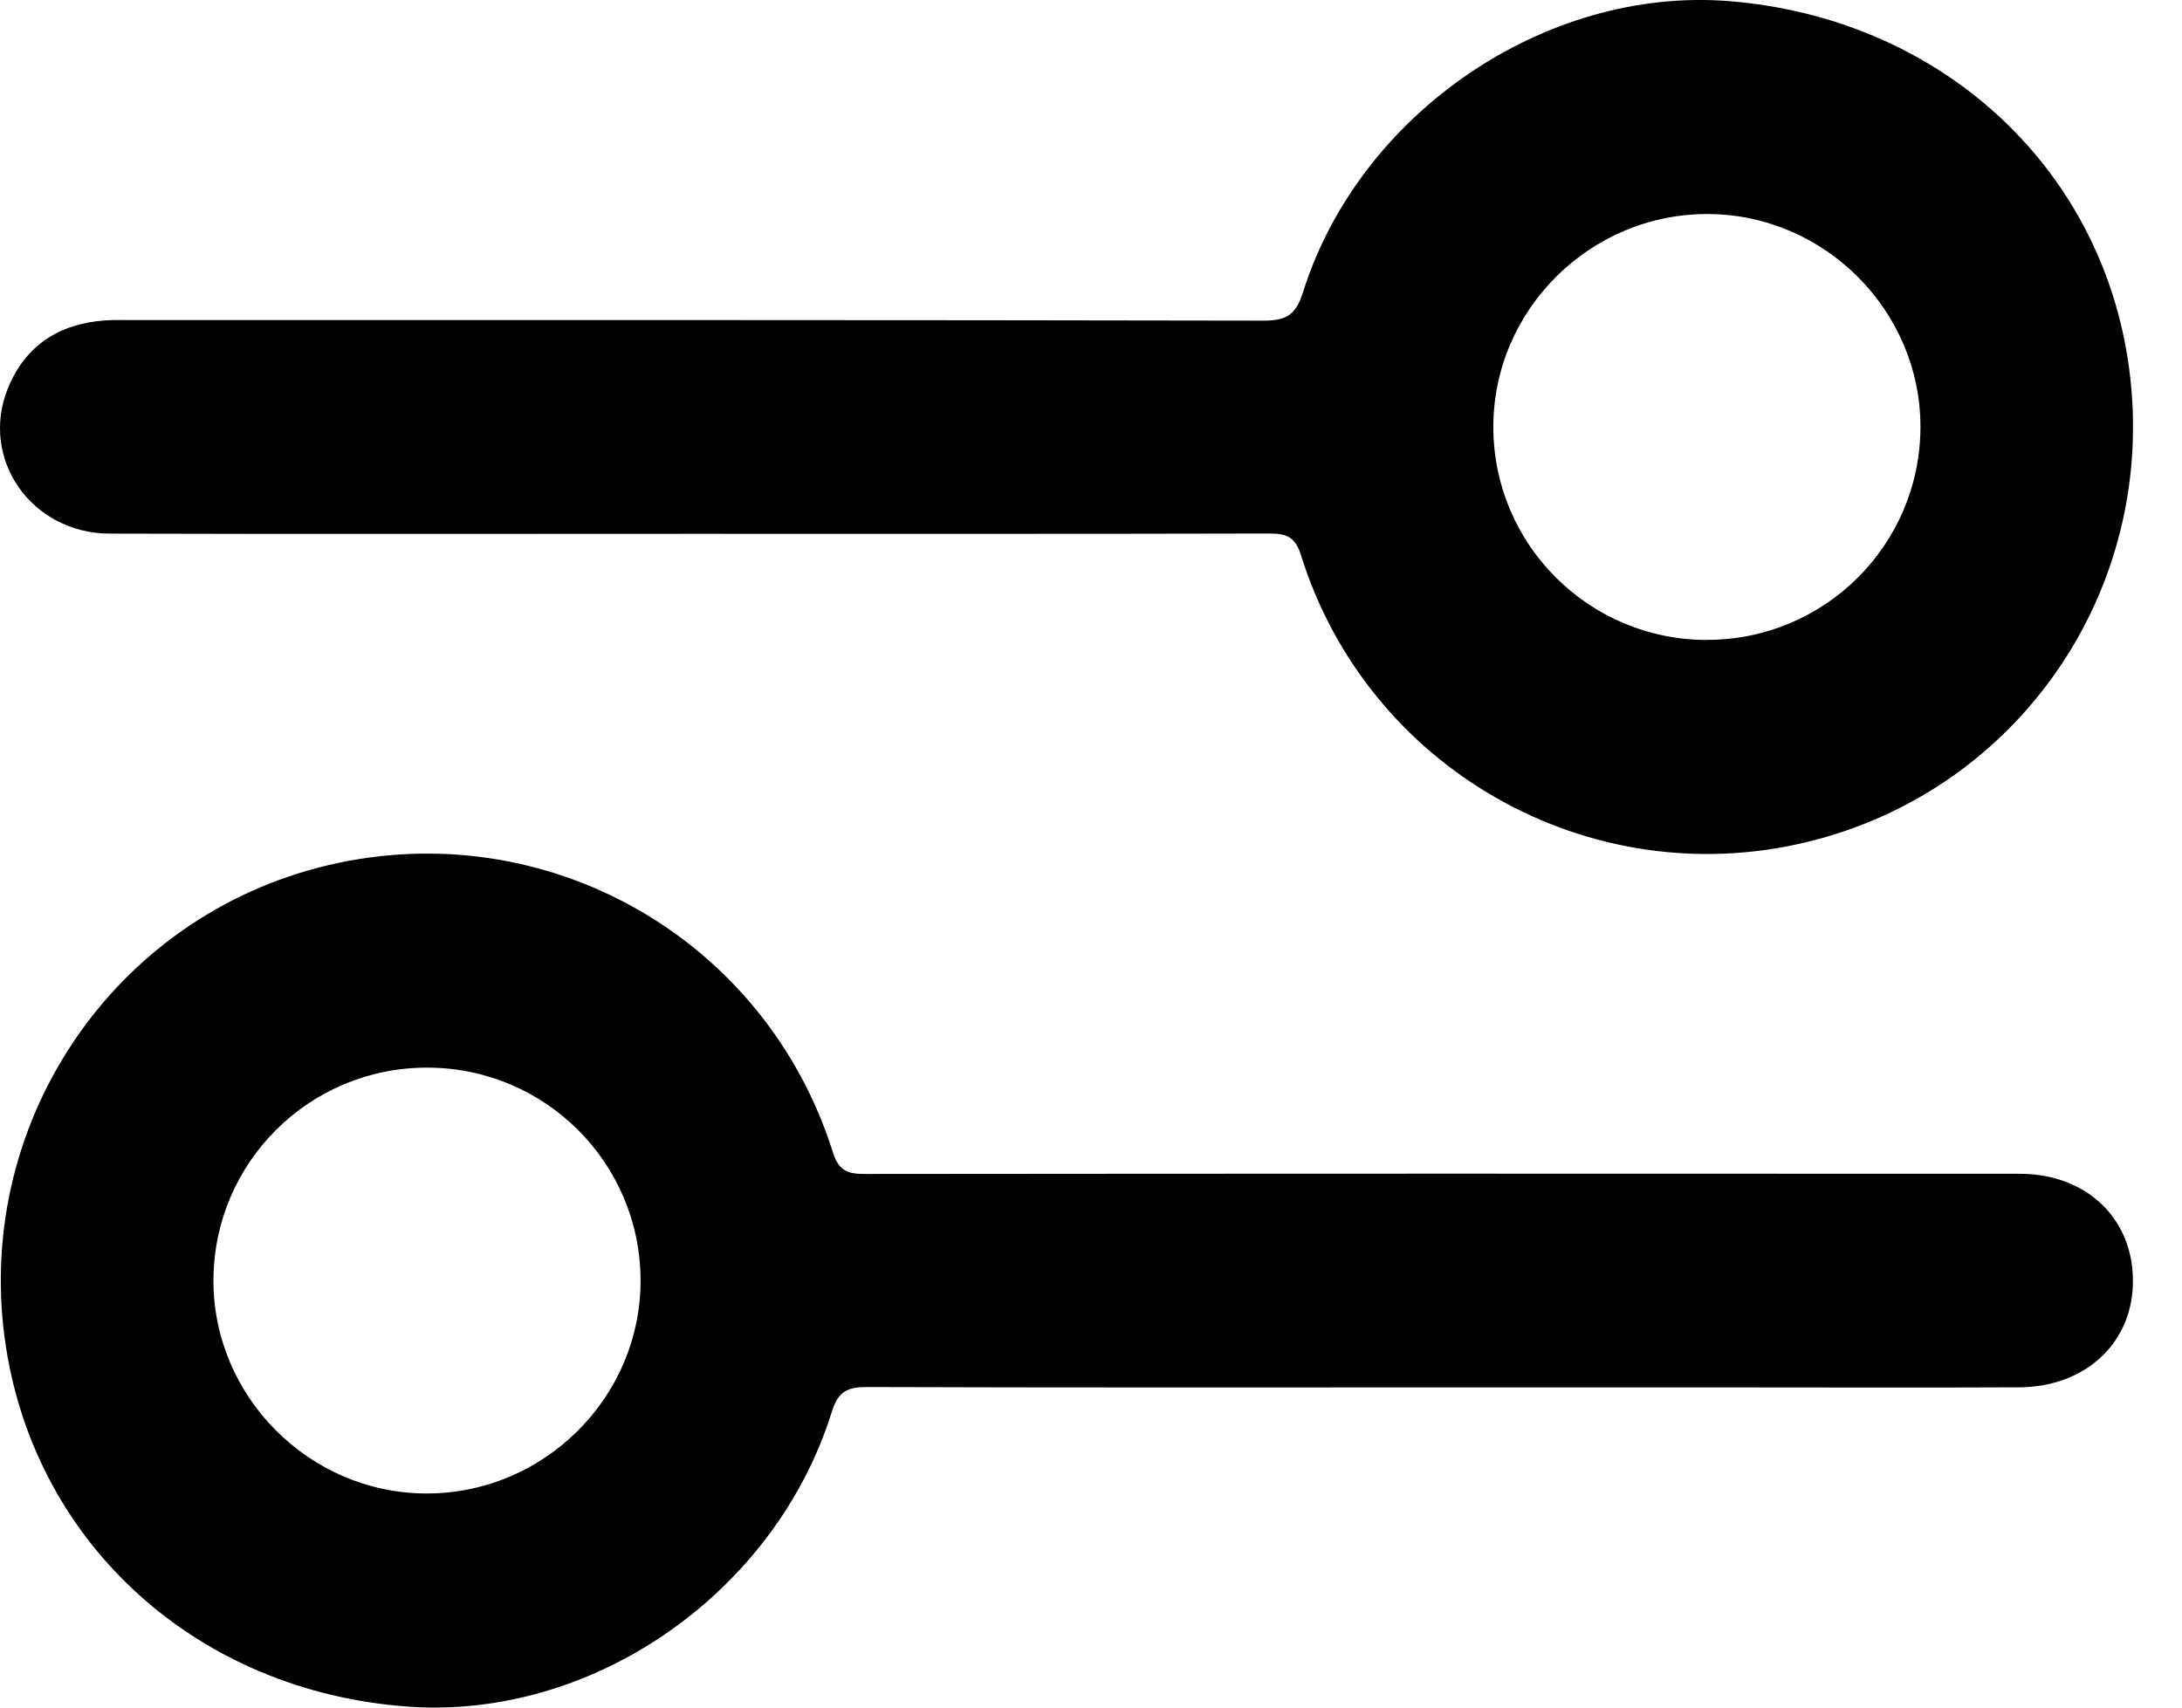 <svg width="23" height="18" viewBox="0 0 23 18" fill="none" xmlns="http://www.w3.org/2000/svg">
<g clip-path="url(#clip0_18_442)">
<path d="M15.2 14.625C13.181 14.625 11.161 14.628 9.141 14.621C8.939 14.62 8.837 14.663 8.77 14.876C8.172 16.799 6.24 18.134 4.29 17.989C2.099 17.827 0.397 16.306 0.065 14.213C-0.305 11.877 1.177 9.656 3.464 9.119C5.761 8.579 8.071 9.891 8.78 12.149C8.843 12.348 8.942 12.375 9.117 12.375C13.174 12.371 17.231 12.371 21.287 12.373C22.01 12.373 22.506 12.865 22.482 13.55C22.46 14.173 21.97 14.62 21.285 14.624C20.285 14.629 19.284 14.625 18.282 14.625C17.255 14.625 16.228 14.625 15.2 14.625ZM4.501 11.254C3.261 11.254 2.256 12.252 2.25 13.49C2.244 14.718 3.257 15.738 4.488 15.743C5.733 15.749 6.758 14.729 6.752 13.49C6.746 12.252 5.742 11.254 4.501 11.254Z" fill="black"/>
<path d="M7.268 5.627C5.232 5.627 3.194 5.631 1.157 5.625C0.331 5.623 -0.217 4.837 0.083 4.094C0.265 3.644 0.619 3.415 1.099 3.378C1.194 3.371 1.291 3.374 1.389 3.374C5.367 3.374 9.344 3.372 13.322 3.38C13.565 3.38 13.661 3.315 13.736 3.076C14.333 1.187 16.296 -0.143 18.226 0.012C20.411 0.188 22.104 1.706 22.428 3.782C22.794 6.128 21.328 8.33 19.034 8.879C16.748 9.426 14.417 8.105 13.714 5.854C13.653 5.657 13.56 5.624 13.381 5.624C11.344 5.629 9.306 5.627 7.269 5.627H7.268ZM17.991 6.745C19.231 6.746 20.236 5.748 20.243 4.511C20.25 3.282 19.239 2.263 18.007 2.256C16.761 2.25 15.737 3.268 15.741 4.508C15.745 5.744 16.751 6.745 17.991 6.746V6.745Z" fill="black"/>
</g>
<defs>
<clipPath id="clip0_18_442">
<rect width="22.483" height="18" fill="white"/>
</clipPath>
</defs>
</svg>
